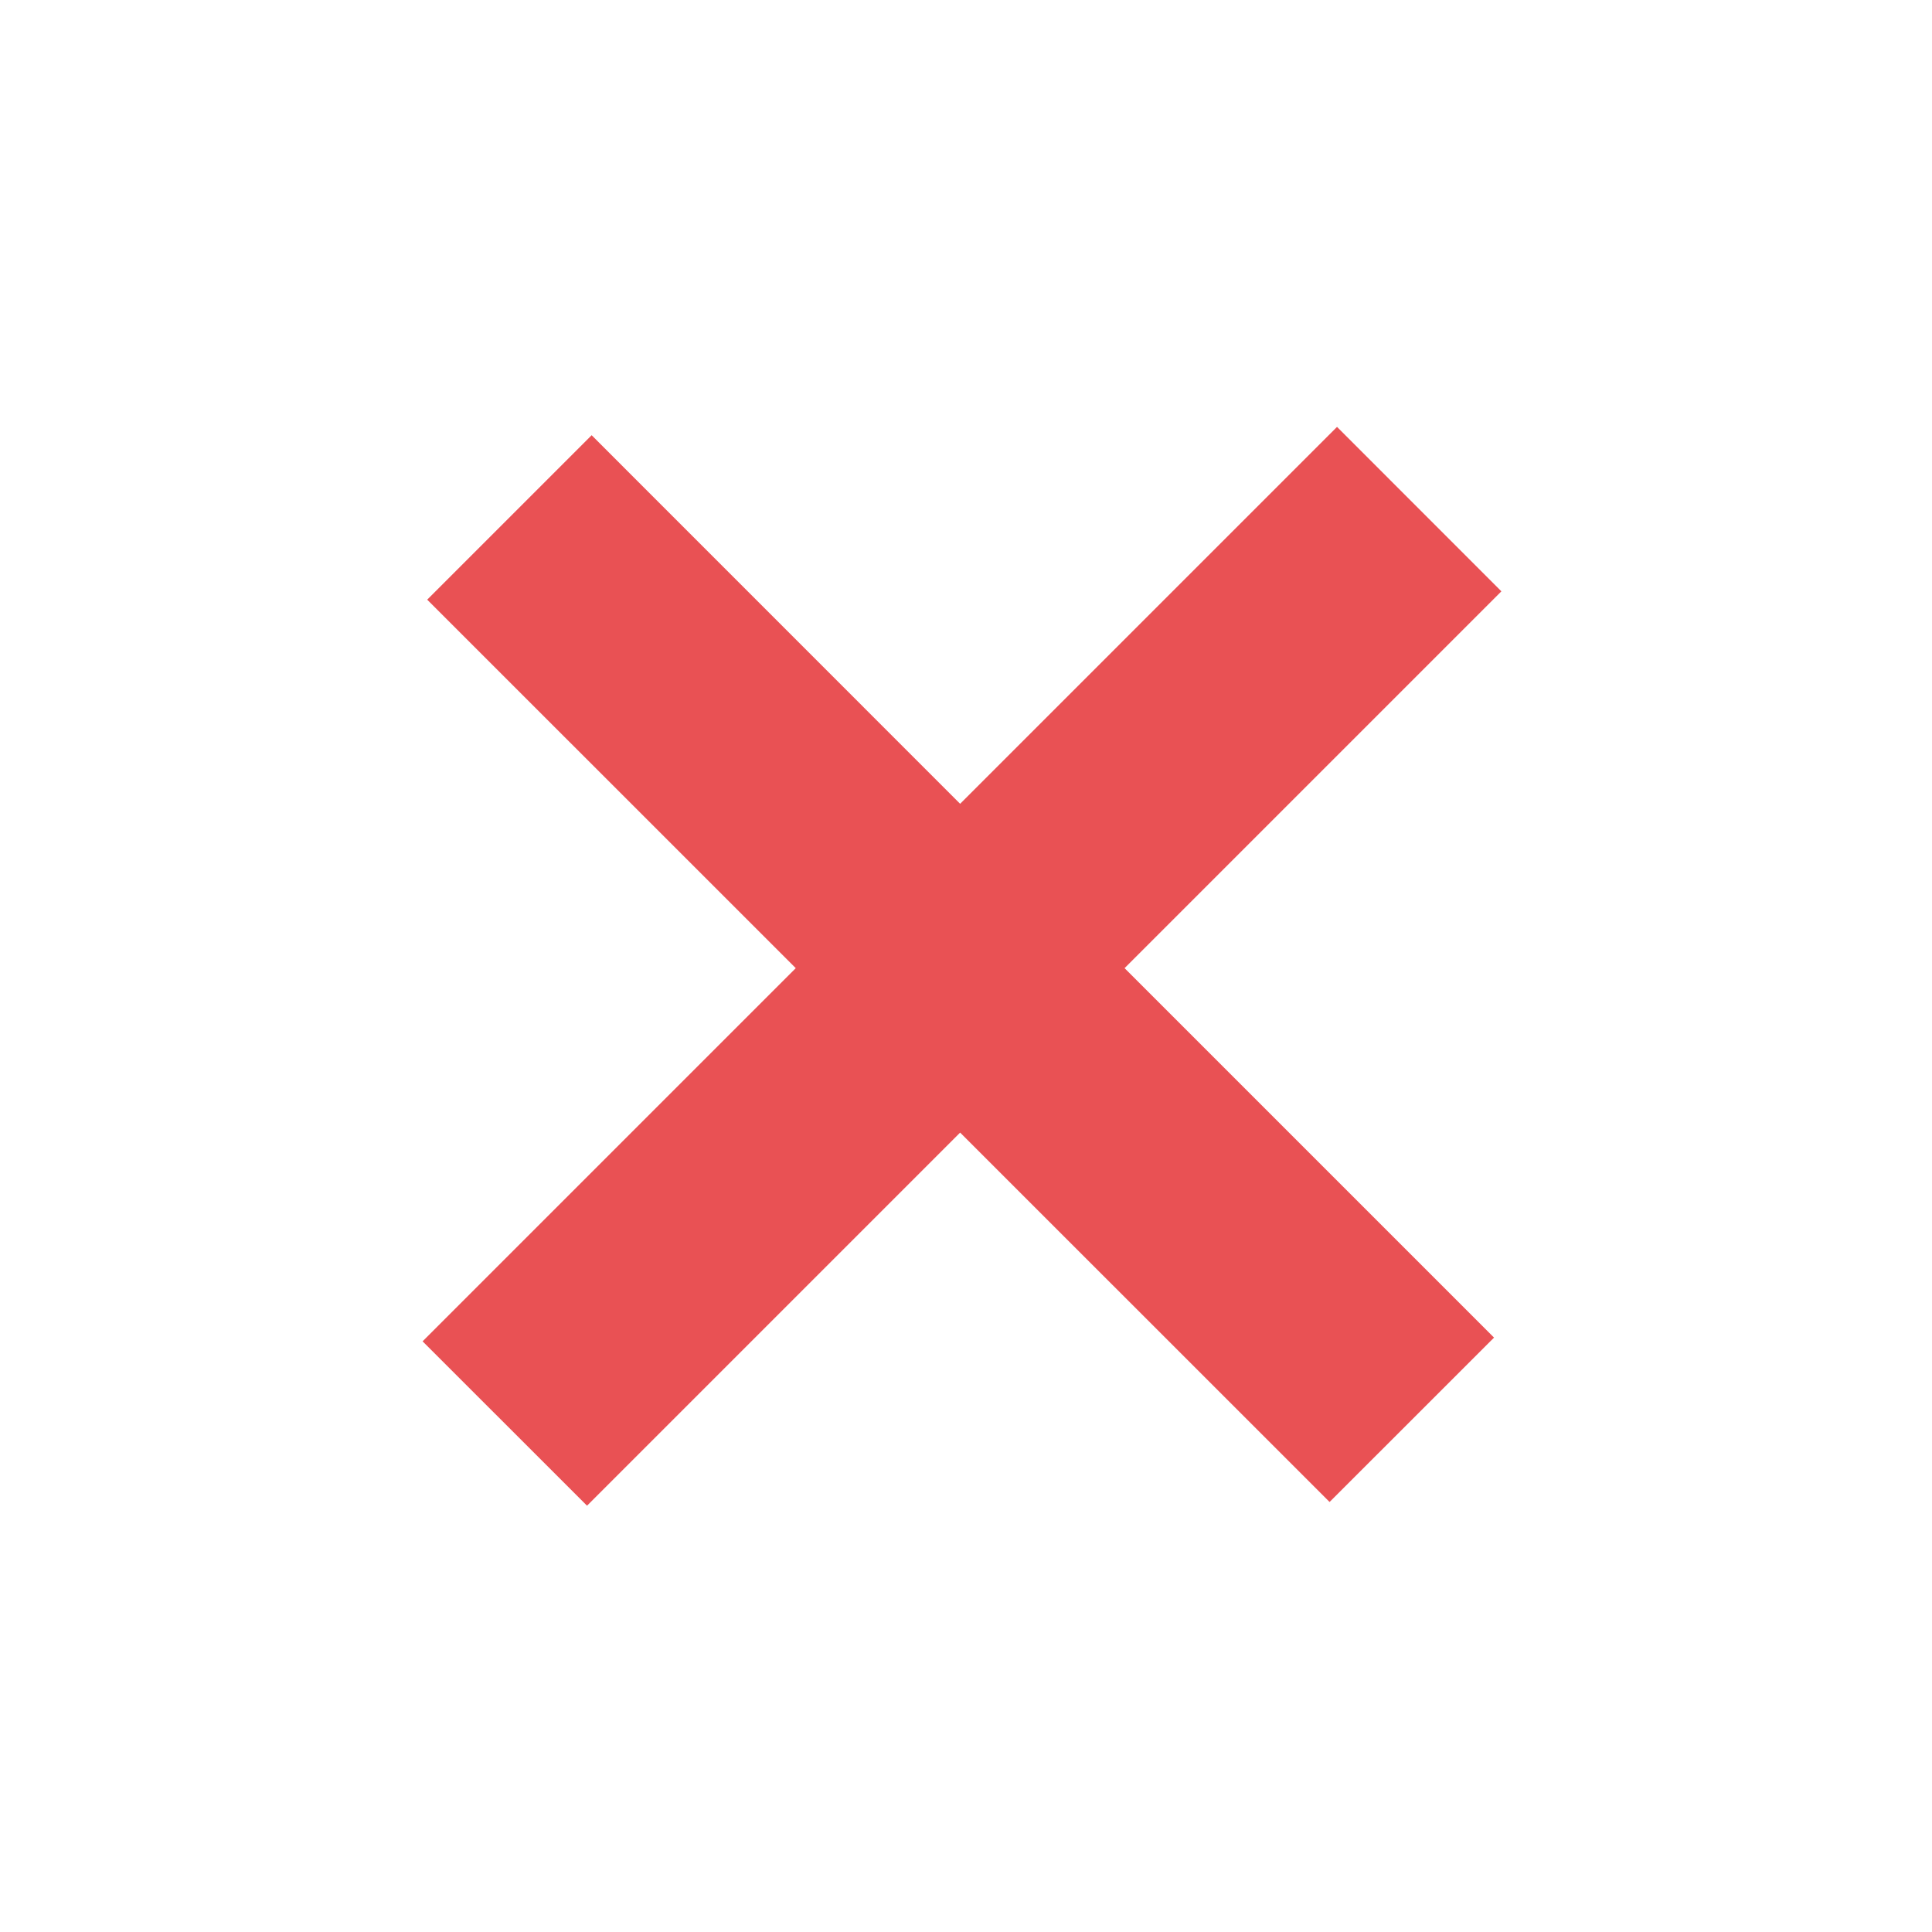 <!-- <svg width="26" height="26" viewBox="0 0 26 26" fill="none" xmlns="http://www.w3.org/2000/svg">
<path d="M15.1159 13.0469L20.0877 18.0188L17.8753 20.2312L12.9034 15.2594L7.88186 20.281L5.66939 18.0685L10.6909 13.0469L5.73153 8.08751L7.94401 5.87504L12.9034 10.8345L17.9747 5.76317L20.1872 7.97564L15.1159 13.0469Z" fill="#E95154"/>
</svg> -->

<svg width="26" height="26" viewBox="0 0 26 26" fill="none" xmlns="http://www.w3.org/2000/svg">
<path d="M15.134 13.029L20.106 18.001L17.893 20.213L12.921 15.242L7.9 20.263L5.687 18.051L10.709 13.029L5.749 8.07L7.962 5.857L12.921 10.817L17.993 5.745L20.205 7.958L15.134 13.029Z" fill="#E95154"/>
</svg>